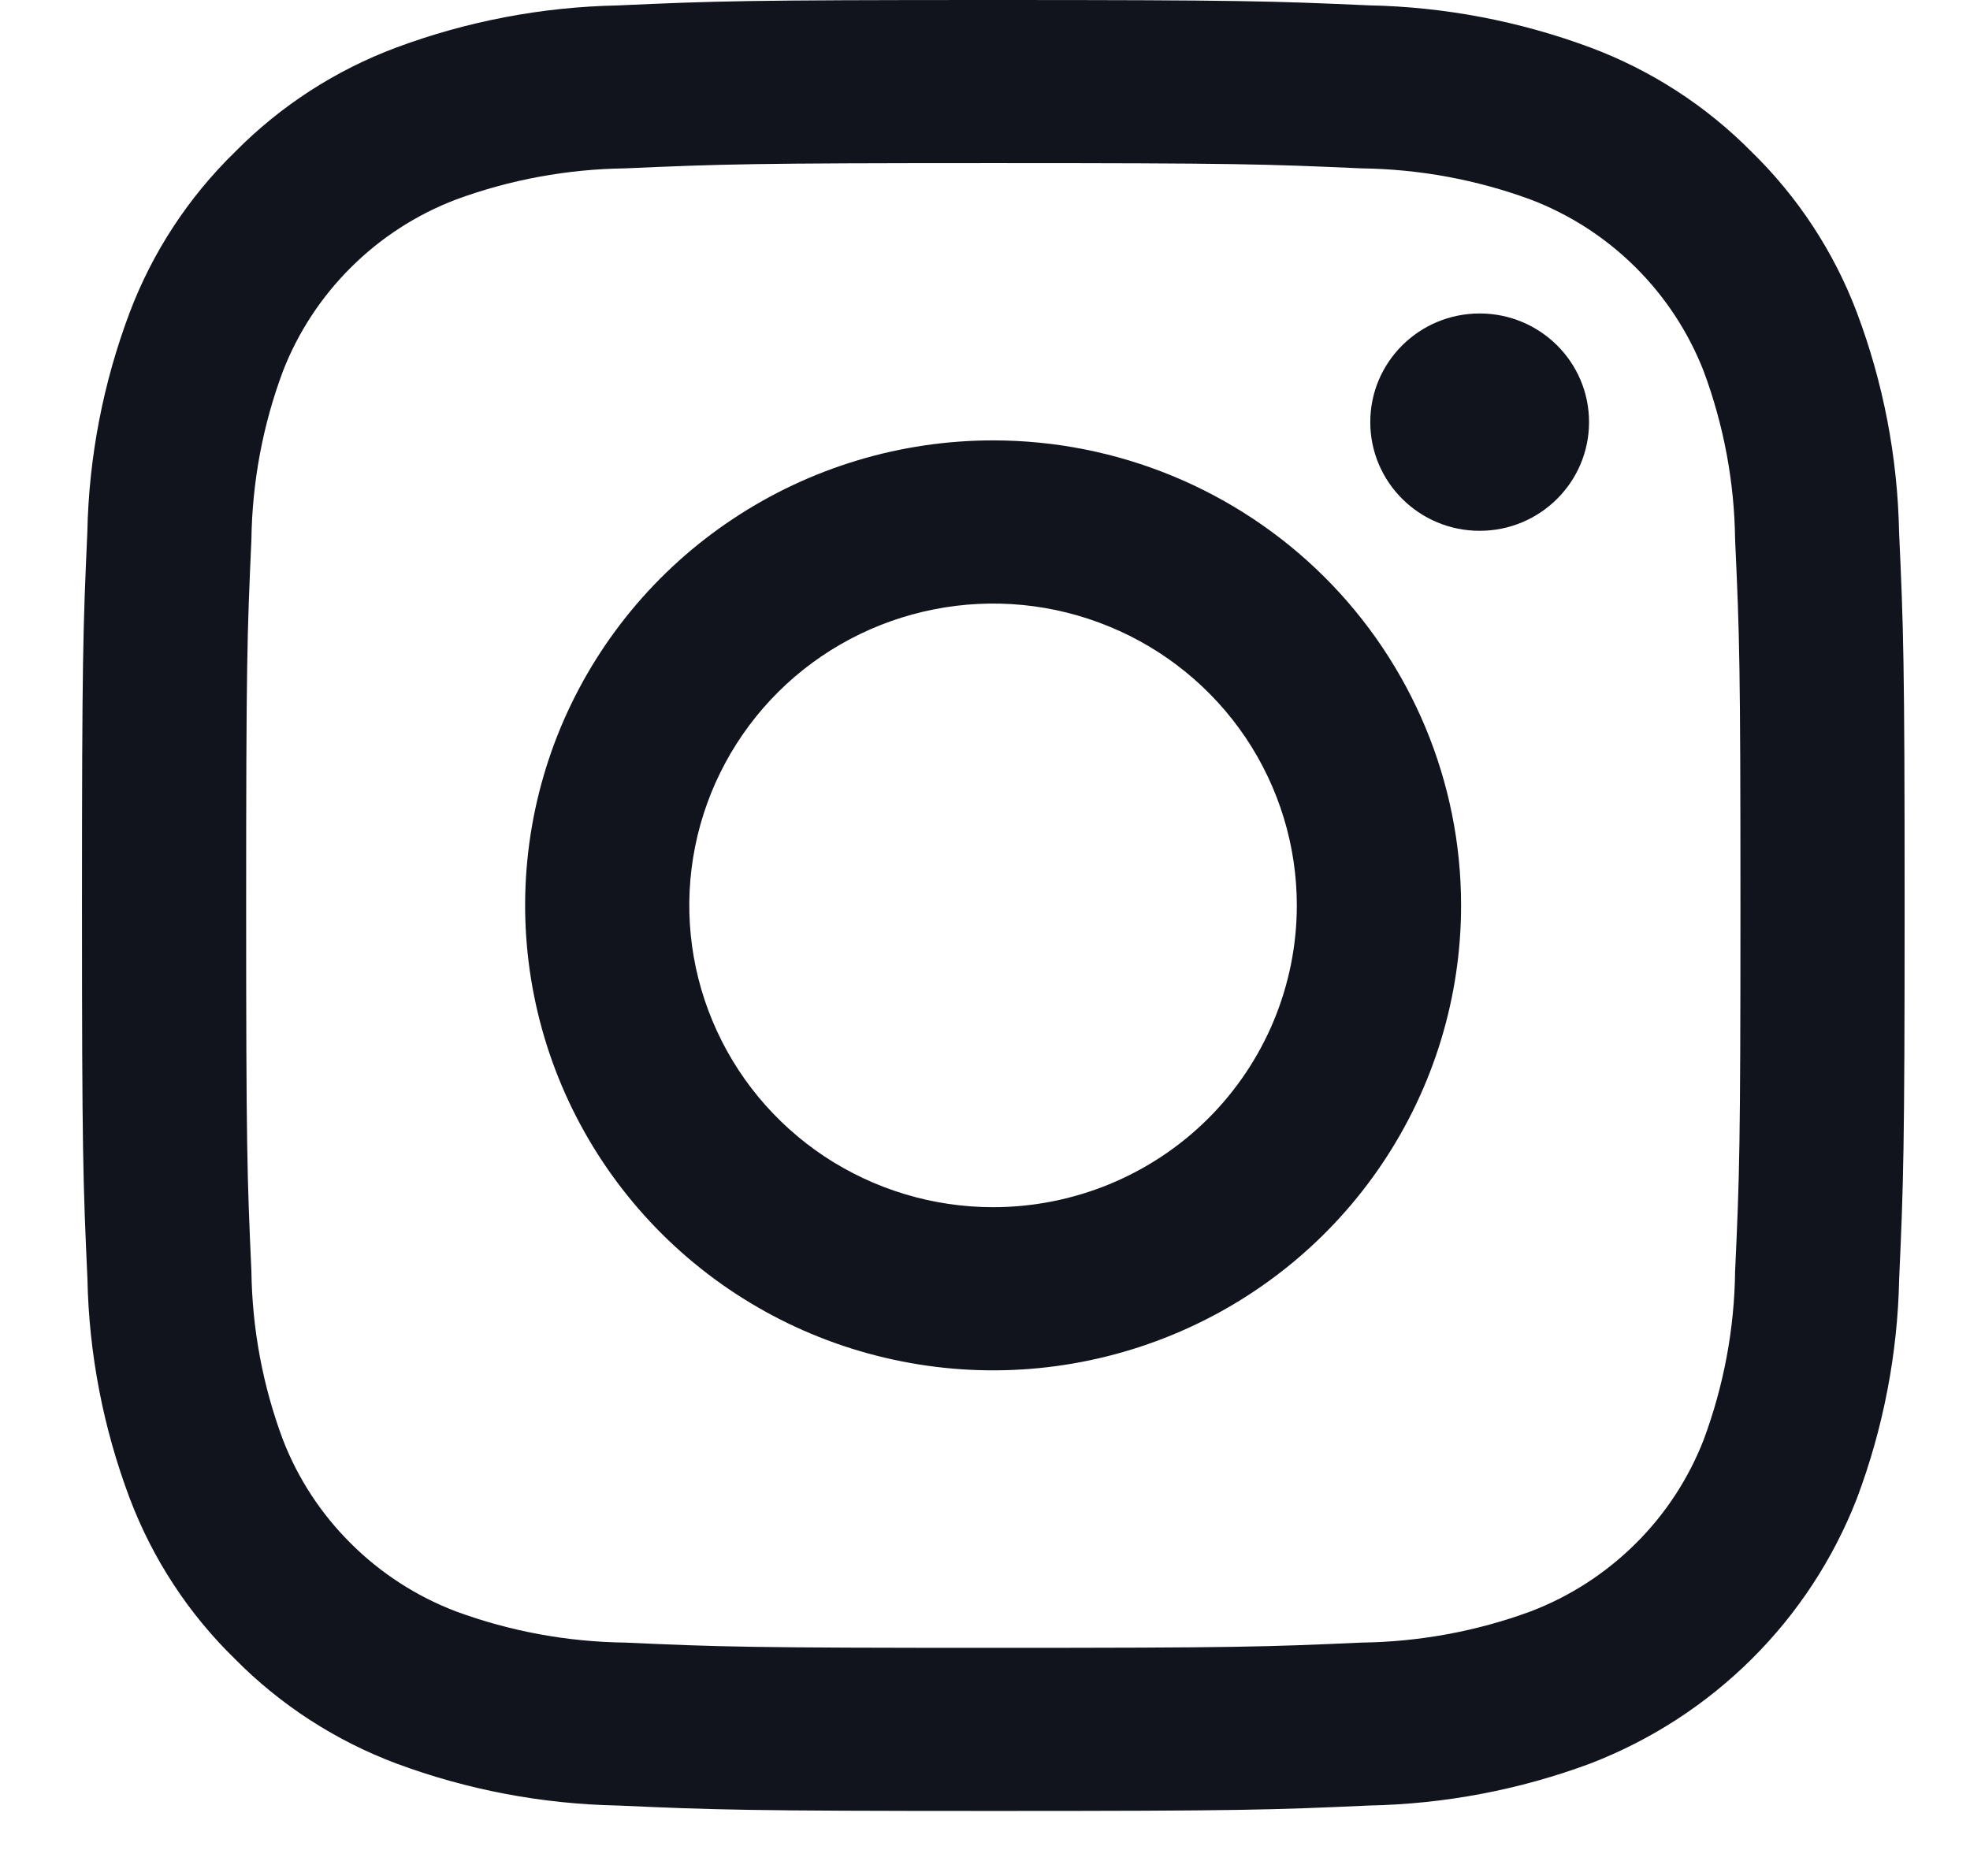 <svg width="21" height="20" viewBox="0 0 21 20" fill="none" xmlns="http://www.w3.org/2000/svg">
                <path d="M10.588 1.739C13.182 1.739 13.489 1.749 14.514 1.795C15.13 1.803 15.74 1.915 16.318 2.128C16.737 2.288 17.117 2.534 17.435 2.85C17.753 3.166 18 3.544 18.162 3.96C18.375 4.534 18.489 5.141 18.496 5.753C18.543 6.771 18.553 7.076 18.553 9.654C18.553 12.231 18.543 12.536 18.496 13.554C18.489 14.167 18.375 14.773 18.162 15.347C18 15.764 17.753 16.142 17.435 16.457C17.117 16.773 16.737 17.019 16.318 17.179C15.74 17.392 15.13 17.504 14.514 17.512C13.49 17.558 13.182 17.568 10.588 17.568C7.994 17.568 7.687 17.558 6.663 17.512C6.047 17.504 5.437 17.392 4.859 17.179C4.44 17.019 4.059 16.773 3.742 16.457C3.424 16.142 3.176 15.764 3.015 15.347C2.801 14.773 2.688 14.167 2.68 13.554C2.634 12.536 2.624 12.231 2.624 9.654C2.624 7.076 2.634 6.771 2.68 5.753C2.688 5.141 2.801 4.534 3.015 3.96C3.176 3.544 3.424 3.166 3.742 2.85C4.059 2.534 4.44 2.288 4.859 2.128C5.437 1.915 6.047 1.803 6.663 1.795C7.687 1.75 7.995 1.739 10.588 1.739ZM10.588 0C7.952 0 7.619 0.011 6.583 0.058C5.777 0.074 4.979 0.226 4.224 0.507C3.576 0.749 2.989 1.129 2.505 1.62C2.01 2.102 1.627 2.686 1.383 3.33C1.1 4.08 0.947 4.873 0.931 5.674C0.885 6.703 0.874 7.033 0.874 9.653C0.874 12.273 0.885 12.603 0.932 13.633C0.948 14.434 1.101 15.227 1.384 15.977C1.628 16.621 2.01 17.205 2.505 17.687C2.99 18.178 3.577 18.558 4.225 18.801C4.98 19.082 5.778 19.233 6.584 19.249C7.62 19.295 7.951 19.307 10.589 19.307C13.227 19.307 13.558 19.296 14.594 19.249C15.401 19.233 16.198 19.082 16.953 18.801C17.599 18.552 18.184 18.173 18.674 17.686C19.163 17.2 19.544 16.618 19.794 15.976C20.076 15.226 20.229 14.433 20.245 13.632C20.291 12.603 20.303 12.273 20.303 9.653C20.303 7.033 20.291 6.703 20.244 5.673C20.228 4.872 20.076 4.079 19.793 3.329C19.549 2.685 19.166 2.101 18.672 1.619C18.187 1.128 17.6 0.748 16.952 0.506C16.196 0.225 15.399 0.073 14.592 0.057C13.557 0.011 13.225 0 10.588 0Z" fill="#12141D"/>
                <path d="M10.586 4.695C9.6 4.695 8.635 4.986 7.815 5.531C6.994 6.075 6.355 6.85 5.977 7.755C5.6 8.661 5.501 9.658 5.694 10.62C5.886 11.581 6.361 12.464 7.059 13.158C7.756 13.851 8.645 14.323 9.613 14.514C10.581 14.706 11.584 14.607 12.495 14.232C13.407 13.857 14.186 13.222 14.734 12.406C15.282 11.591 15.575 10.633 15.575 9.652C15.575 8.338 15.049 7.077 14.114 6.147C13.178 5.218 11.909 4.695 10.586 4.695ZM10.586 12.87C9.946 12.87 9.32 12.681 8.787 12.328C8.255 11.974 7.84 11.472 7.595 10.884C7.349 10.296 7.285 9.649 7.41 9.025C7.535 8.401 7.844 7.827 8.296 7.377C8.749 6.927 9.326 6.621 9.954 6.497C10.583 6.372 11.234 6.436 11.825 6.68C12.417 6.923 12.923 7.336 13.279 7.865C13.634 8.394 13.824 9.016 13.824 9.652C13.824 10.506 13.483 11.324 12.876 11.928C12.269 12.531 11.445 12.87 10.586 12.87Z" fill="#12141D"/>
                <path d="M15.773 5.659C16.417 5.659 16.939 5.14 16.939 4.5C16.939 3.86 16.417 3.342 15.773 3.342C15.129 3.342 14.607 3.86 14.607 4.5C14.607 5.14 15.129 5.659 15.773 5.659Z" fill="#12141D"/>
            </svg>